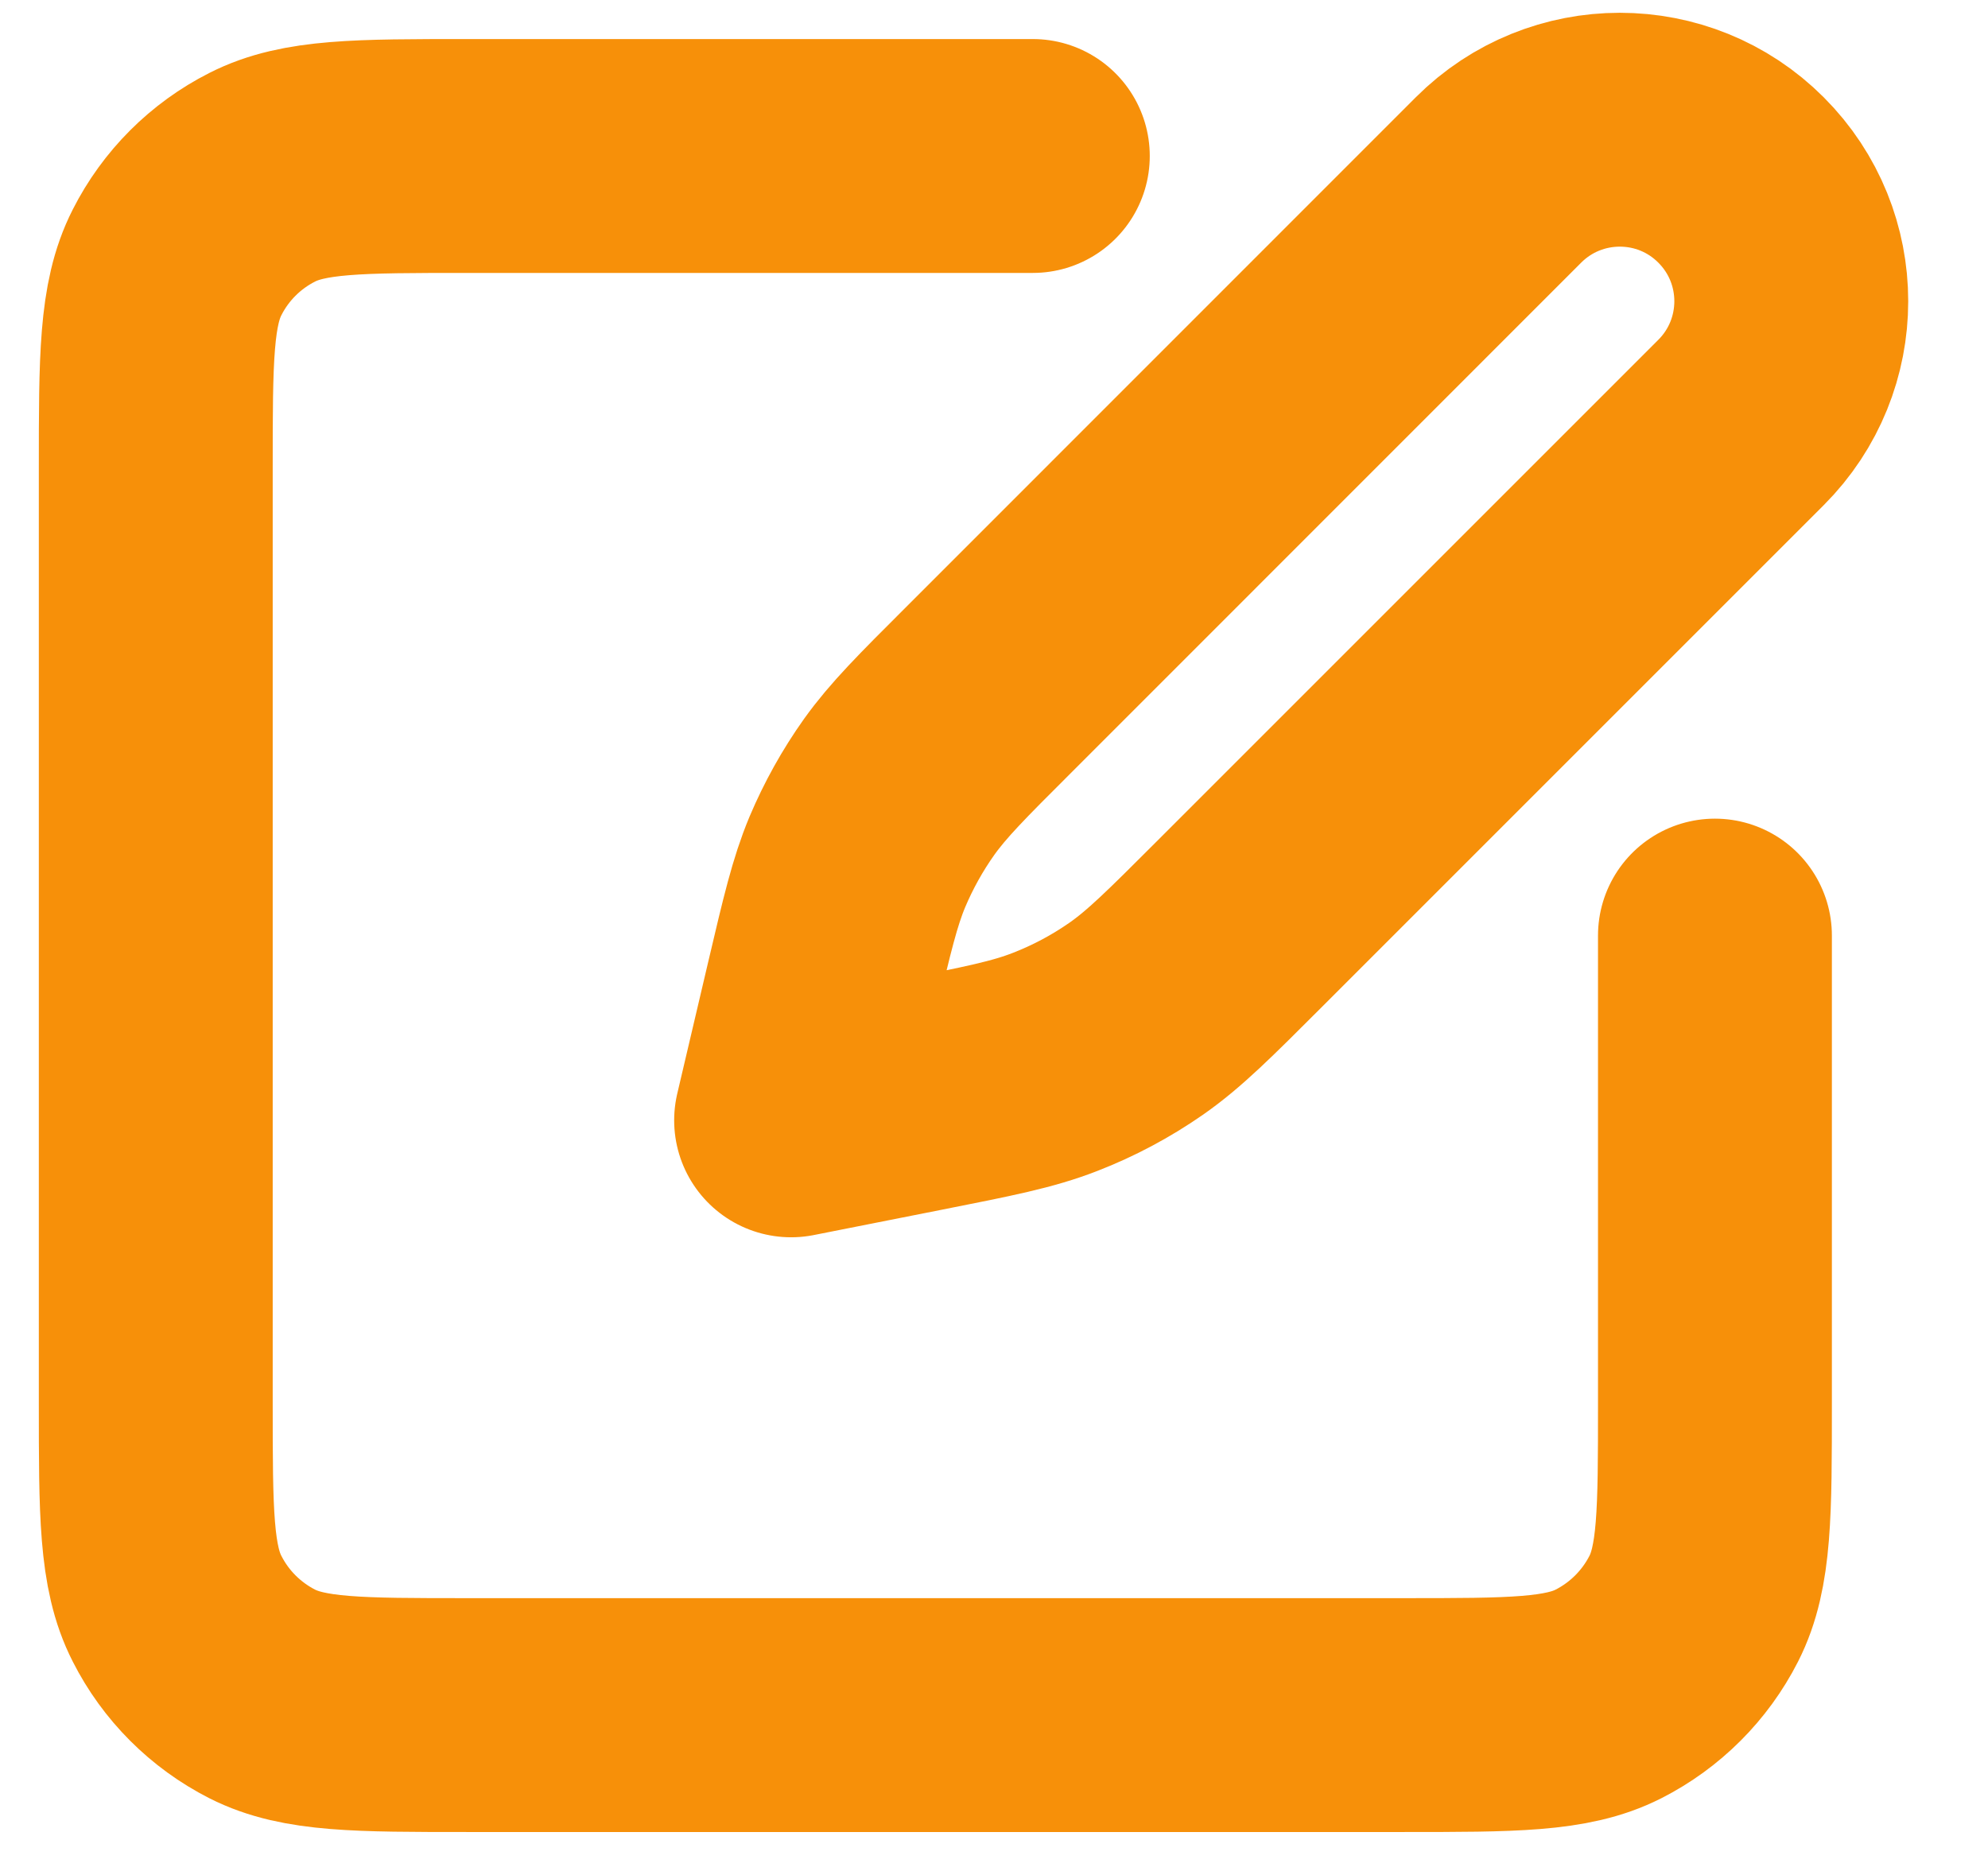 <svg width="17" height="16" viewBox="0 0 17 16" fill="none" xmlns="http://www.w3.org/2000/svg">
<path d="M8.832 1.334H3.999C3.065 1.334 2.599 1.334 2.242 1.516C1.928 1.675 1.673 1.93 1.514 2.244C1.332 2.601 1.332 3.067 1.332 4.001V12.001C1.332 12.934 1.332 13.401 1.514 13.757C1.673 14.071 1.928 14.326 2.242 14.486C2.599 14.667 3.065 14.667 3.999 14.667H11.999C12.932 14.667 13.399 14.667 13.755 14.486C14.069 14.326 14.324 14.071 14.484 13.757C14.665 13.401 14.665 12.934 14.665 12.001V8.001M6.765 9.581L7.861 9.364C8.452 9.247 8.747 9.189 9.023 9.081C9.268 8.986 9.5 8.862 9.716 8.712C9.959 8.542 10.172 8.329 10.598 7.903L14.888 3.613C15.461 3.04 15.461 2.112 14.888 1.539C14.316 0.966 13.387 0.966 12.814 1.539L8.451 5.903C8.051 6.302 7.852 6.502 7.69 6.728C7.547 6.929 7.427 7.145 7.331 7.372C7.224 7.629 7.159 7.904 7.03 8.453L6.765 9.581Z" stroke="#F79009" stroke-width="2" stroke-linecap="round" stroke-linejoin="round"/>
</svg>
